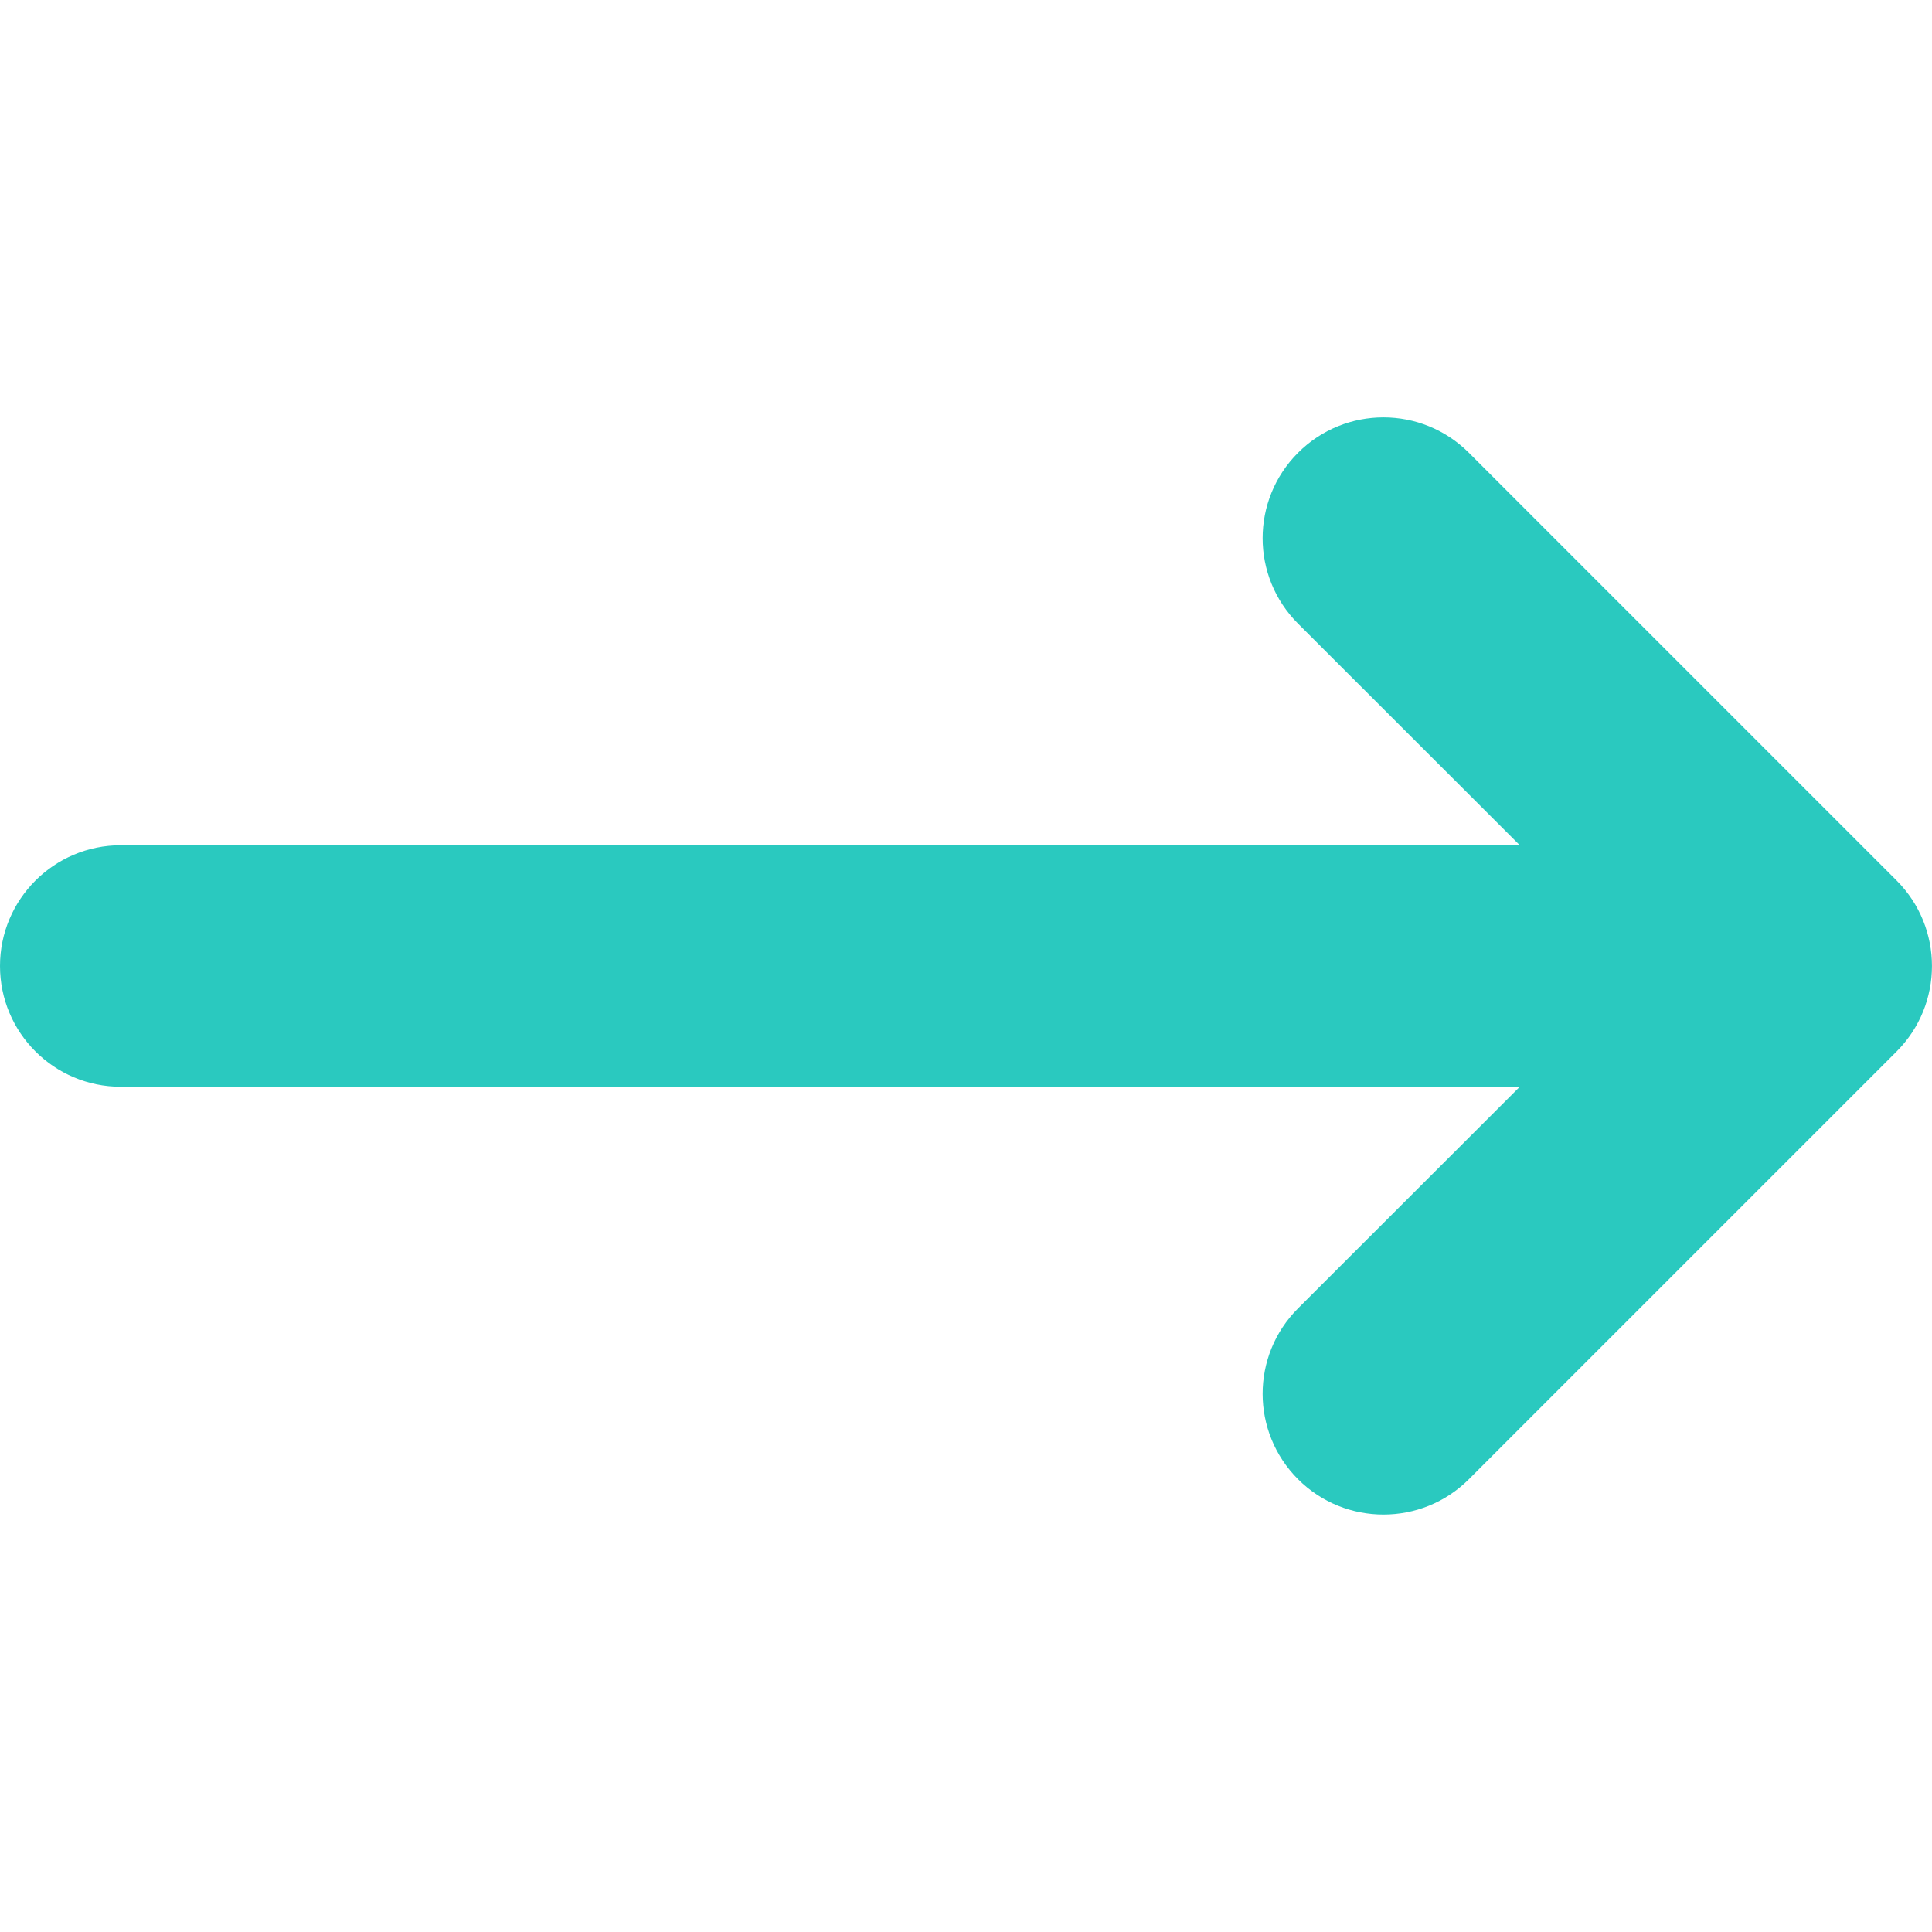 <svg xmlns="http://www.w3.org/2000/svg" width="14" height="14" viewBox="0 0 14 14" fill="none">
  <path d="M13.744 7.619L10.644 10.719C10.473 10.89 10.249 10.975 10.025 10.975C9.801 10.975 9.577 10.89 9.406 10.719C9.064 10.377 9.064 9.823 9.406 9.481L11.013 7.875H0.875C0.392 7.875 0 7.483 0 7C0 6.517 0.392 6.125 0.875 6.125H11.013L9.406 4.519C9.064 4.177 9.064 3.623 9.406 3.281C9.748 2.939 10.302 2.939 10.644 3.281L13.744 6.381C14.085 6.723 14.085 7.277 13.744 7.619Z" fill="#2AC9BF"/>
</svg>